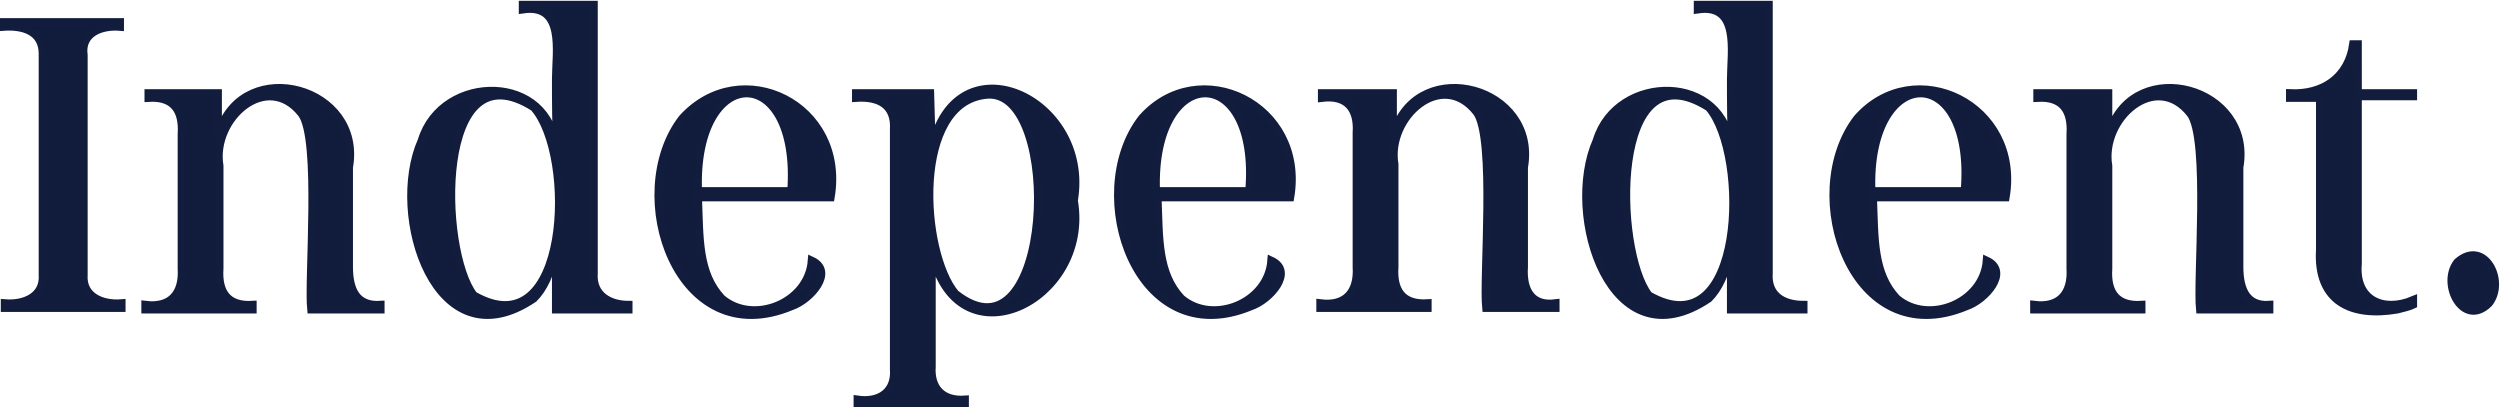 <?xml version="1.0" encoding="utf-8"?>
<!-- Generator: Adobe Illustrator 27.5.0, SVG Export Plug-In . SVG Version: 6.00 Build 0)  -->
<svg version="1.1" id="a" xmlns="http://www.w3.org/2000/svg" xmlns:xlink="http://www.w3.org/1999/xlink" x="0px" y="0px"
	 viewBox="0 0 158.3 25.8" style="enable-background:new 0 0 158.3 25.8;" xml:space="preserve">
<style type="text/css">
	.st0{fill:#111C3C;}
	.st1{fill:none;stroke:#121C3D;stroke-width:0.5;stroke-miterlimit:10;}
</style>
<g>
	<g>
		<path class="st0" d="M0.2,1.7C1.5,1.6,2.7,2,2.7,3.4c0,0,0,14,0,14c0.1,1.4-1.2,1.9-2.4,1.8v0.3h7.4v-0.3
			c-1.2,0.1-2.5-0.4-2.4-1.8c0,0,0-13.9,0-13.9C5.1,2.1,6.4,1.6,7.6,1.7V1.4H0.2V1.7z M22.1,16.9c0,0,0-6.3,0-6.3
			c0.9-5.1-6.6-7.1-8.2-2.3h-0.1V5.9H9.4v0.3c1.6-0.1,2.2,0.8,2.1,2.3c0,0,0,8.5,0,8.5c0.1,1.6-0.7,2.5-2.3,2.3v0.3h6.8v-0.3
			c-1.6,0.1-2.2-0.8-2.1-2.3c0,0,0-6.5,0-6.5c-0.5-3,3-6.1,5.2-3.3c1.2,1.6,0.4,10.5,0.6,12.4h4.4v-0.3
			C22.6,19.4,22.1,18.4,22.1,16.9z M37.6,17.3c0,0,0-17,0-17h-4.5v0.3c2.7-0.4,2.1,2.7,2.1,4.4c0,1.4,0,3.1,0.1,4.5h-0.1
			c-0.3-4.9-7.2-4.9-8.5-0.6c-2.1,4.7,0.9,14.2,7.1,10c0.6-0.6,1.1-1.6,1.3-2.9h0.1v3.6h4.6v-0.3C38.6,19.3,37.5,18.7,37.6,17.3z
			 M30,18.7c-2.2-2.8-2.5-15.9,3.8-11.9C36.5,9.8,36.1,22.2,30,18.7z M43.2,7.5c-3.7,4.8-0.3,14.9,6.9,11.9c1.2-0.4,2.8-2.2,1.3-2.9
			c-0.2,2.7-3.7,4.1-5.7,2.4c-1.5-1.6-1.4-3.8-1.5-6.4h8.4C53.6,6.6,46.9,3.4,43.2,7.5z M50.1,12.1h-5.9
			C43.9,3.9,50.7,3.8,50.1,12.1z M59,9.4L59,9.4l-0.1-3.5h-4.7v0.3c1.4-0.1,2.5,0.4,2.4,2c0,0,0,15.2,0,15.2
			c0.1,1.4-0.9,2.1-2.3,1.9v0.3h6.8v-0.3c-1.4,0.1-2.2-0.7-2.1-2.1c0-1.8,0-5.6,0-7.3H59c1.5,7.3,10.1,3.2,9-3.2
			C69.1,6.2,60.5,2.3,59,9.4z M60.5,18.6C58.3,16,57.7,6.4,62.5,6C67.4,5.6,66.7,23.5,60.5,18.6z M72.3,7.5
			c-3.7,4.8-0.3,14.9,6.9,11.9c1.2-0.4,2.8-2.2,1.3-2.9c-0.2,2.7-3.7,4.1-5.7,2.4c-1.5-1.6-1.4-3.8-1.5-6.4h8.4
			C82.7,6.6,75.9,3.4,72.3,7.5z M79.1,12.1h-5.9C72.9,3.9,79.8,3.8,79.1,12.1z M96.5,16.9c0,0,0-6.3,0-6.3c0.9-5.1-6.6-7.1-8.2-2.3
			h-0.1V5.9h-4.5v0.3C85.3,6,86,6.9,85.9,8.4c0,0,0,8.5,0,8.5c0.1,1.6-0.7,2.5-2.3,2.3v0.3h6.8v-0.3c-1.6,0.1-2.2-0.8-2.1-2.3
			c0,0,0-6.5,0-6.5c-0.5-3,3-6.1,5.2-3.3c1.2,1.6,0.4,10.5,0.6,12.4h4.4v-0.3C97,19.4,96.4,18.4,96.5,16.9z M112,17.3c0,0,0-17,0-17
			h-4.5v0.3c2.7-0.4,2.1,2.7,2.1,4.4c0,1.4,0,3.1,0.1,4.5h-0.1c-0.3-4.9-7.2-4.9-8.5-0.6c-2.1,4.7,0.9,14.2,7.1,10
			c0.6-0.6,1.1-1.6,1.3-2.9h0.1v3.6h4.6v-0.3C112.9,19.3,111.9,18.7,112,17.3z M104.4,18.7c-2.2-2.8-2.5-15.9,3.8-11.9
			C110.8,9.8,110.5,22.2,104.4,18.7z M117.6,7.5c-3.7,4.8-0.3,14.9,6.9,11.9c1.2-0.4,2.8-2.2,1.3-2.9c-0.2,2.7-3.7,4.1-5.7,2.4
			c-1.5-1.6-1.4-3.8-1.5-6.4h8.4C128,6.6,121.2,3.4,117.6,7.5z M124.4,12.1h-5.9C118.2,3.9,125.1,3.8,124.4,12.1z M141.8,16.9
			c0,0,0-6.3,0-6.3c0.9-5.1-6.6-7.1-8.2-2.3h-0.1V5.9h-4.5v0.3c1.6-0.1,2.2,0.8,2.1,2.3c0,0,0,8.5,0,8.5c0.1,1.6-0.7,2.5-2.3,2.3
			v0.3h6.8v-0.3c-1.6,0.1-2.2-0.8-2.1-2.3c0,0,0-6.5,0-6.5c-0.5-3,3-6.1,5.2-3.3c1.2,1.6,0.4,10.5,0.6,12.4h4.4v-0.3
			C142.3,19.4,141.8,18.4,141.8,16.9z M149.3,2.8h-0.3c-0.3,2.1-1.9,3.2-4,3.1v0.3h1.9v9.6c-0.2,3.3,2,4.3,4.9,3.8
			c0.4-0.1,0.8-0.2,1-0.3v-0.3c-1.9,0.8-3.7,0-3.5-2.3c0,0,0-10.6,0-10.6h3.5V5.9h-3.5V2.8z M155.6,16.6c-1.1,1.4,0.4,4.2,2,2.6
			C158.7,17.8,157.3,15.1,155.6,16.6z"/>
	</g>
	<g>
		<path class="st1" d="M0.2,1.7C1.5,1.6,2.7,2,2.7,3.4c0,0,0,14,0,14c0.1,1.4-1.2,1.9-2.4,1.8v0.3h7.4v-0.3
			c-1.2,0.1-2.5-0.4-2.4-1.8c0,0,0-13.9,0-13.9C5.1,2.1,6.4,1.6,7.6,1.7V1.4H0.2V1.7z M22.1,16.9c0,0,0-6.3,0-6.3
			c0.9-5.1-6.6-7.1-8.2-2.3h-0.1V5.9H9.4v0.3c1.6-0.1,2.2,0.8,2.1,2.3c0,0,0,8.5,0,8.5c0.1,1.6-0.7,2.5-2.3,2.3v0.3h6.8v-0.3
			c-1.6,0.1-2.2-0.8-2.1-2.3c0,0,0-6.5,0-6.5c-0.5-3,3-6.1,5.2-3.3c1.2,1.6,0.4,10.5,0.6,12.4h4.4v-0.3
			C22.6,19.4,22.1,18.4,22.1,16.9z M37.6,17.3c0,0,0-17,0-17h-4.5v0.3c2.7-0.4,2.1,2.7,2.1,4.4c0,1.4,0,3.1,0.1,4.5h-0.1
			c-0.3-4.9-7.2-4.9-8.5-0.6c-2.1,4.7,0.9,14.2,7.1,10c0.6-0.6,1.1-1.6,1.3-2.9h0.1v3.6h4.6v-0.3C38.6,19.3,37.5,18.7,37.6,17.3z
			 M30,18.7c-2.2-2.8-2.5-15.9,3.8-11.9C36.5,9.8,36.1,22.2,30,18.7z M43.2,7.5c-3.7,4.8-0.3,14.9,6.9,11.9c1.2-0.4,2.8-2.2,1.3-2.9
			c-0.2,2.7-3.7,4.1-5.7,2.4c-1.5-1.6-1.4-3.8-1.5-6.4h8.4C53.6,6.6,46.9,3.4,43.2,7.5z M50.1,12.1h-5.9
			C43.9,3.9,50.7,3.8,50.1,12.1z M59,9.4L59,9.4l-0.1-3.5h-4.7v0.3c1.4-0.1,2.5,0.4,2.4,2c0,0,0,15.2,0,15.2
			c0.1,1.4-0.9,2.1-2.3,1.9v0.3h6.8v-0.3c-1.4,0.1-2.2-0.7-2.1-2.1c0-1.8,0-5.6,0-7.3H59c1.5,7.3,10.1,3.2,9-3.2
			C69.1,6.2,60.5,2.3,59,9.4z M60.5,18.6C58.3,16,57.7,6.4,62.5,6C67.4,5.6,66.7,23.5,60.5,18.6z M72.3,7.5
			c-3.7,4.8-0.3,14.9,6.9,11.9c1.2-0.4,2.8-2.2,1.3-2.9c-0.2,2.7-3.7,4.1-5.7,2.4c-1.5-1.6-1.4-3.8-1.5-6.4h8.4
			C82.7,6.6,75.9,3.4,72.3,7.5z M79.1,12.1h-5.9C72.9,3.9,79.8,3.8,79.1,12.1z M96.5,16.9c0,0,0-6.3,0-6.3c0.9-5.1-6.6-7.1-8.2-2.3
			h-0.1V5.9h-4.5v0.3C85.3,6,86,6.9,85.9,8.4c0,0,0,8.5,0,8.5c0.1,1.6-0.7,2.5-2.3,2.3v0.3h6.8v-0.3c-1.6,0.1-2.2-0.8-2.1-2.3
			c0,0,0-6.5,0-6.5c-0.5-3,3-6.1,5.2-3.3c1.2,1.6,0.4,10.5,0.6,12.4h4.4v-0.3C97,19.4,96.4,18.4,96.5,16.9z M112,17.3c0,0,0-17,0-17
			h-4.5v0.3c2.7-0.4,2.1,2.7,2.1,4.4c0,1.4,0,3.1,0.1,4.5h-0.1c-0.3-4.9-7.2-4.9-8.5-0.6c-2.1,4.7,0.9,14.2,7.1,10
			c0.6-0.6,1.1-1.6,1.3-2.9h0.1v3.6h4.6v-0.3C112.9,19.3,111.9,18.7,112,17.3z M104.4,18.7c-2.2-2.8-2.5-15.9,3.8-11.9
			C110.8,9.8,110.5,22.2,104.4,18.7z M117.6,7.5c-3.7,4.8-0.3,14.9,6.9,11.9c1.2-0.4,2.8-2.2,1.3-2.9c-0.2,2.7-3.7,4.1-5.7,2.4
			c-1.5-1.6-1.4-3.8-1.5-6.4h8.4C128,6.6,121.2,3.4,117.6,7.5z M124.4,12.1h-5.9C118.2,3.9,125.1,3.8,124.4,12.1z M141.8,16.9
			c0,0,0-6.3,0-6.3c0.9-5.1-6.6-7.1-8.2-2.3h-0.1V5.9h-4.5v0.3c1.6-0.1,2.2,0.8,2.1,2.3c0,0,0,8.5,0,8.5c0.1,1.6-0.7,2.5-2.3,2.3
			v0.3h6.8v-0.3c-1.6,0.1-2.2-0.8-2.1-2.3c0,0,0-6.5,0-6.5c-0.5-3,3-6.1,5.2-3.3c1.2,1.6,0.4,10.5,0.6,12.4h4.4v-0.3
			C142.3,19.4,141.8,18.4,141.8,16.9z M149.3,2.8h-0.3c-0.3,2.1-1.9,3.2-4,3.1v0.3h1.9v9.6c-0.2,3.3,2,4.3,4.9,3.8
			c0.4-0.1,0.8-0.2,1-0.3v-0.3c-1.9,0.8-3.7,0-3.5-2.3c0,0,0-10.6,0-10.6h3.5V5.9h-3.5V2.8z M155.6,16.6c-1.1,1.4,0.4,4.2,2,2.6
			C158.7,17.8,157.3,15.1,155.6,16.6z"/>
	</g>
</g>
</svg>
